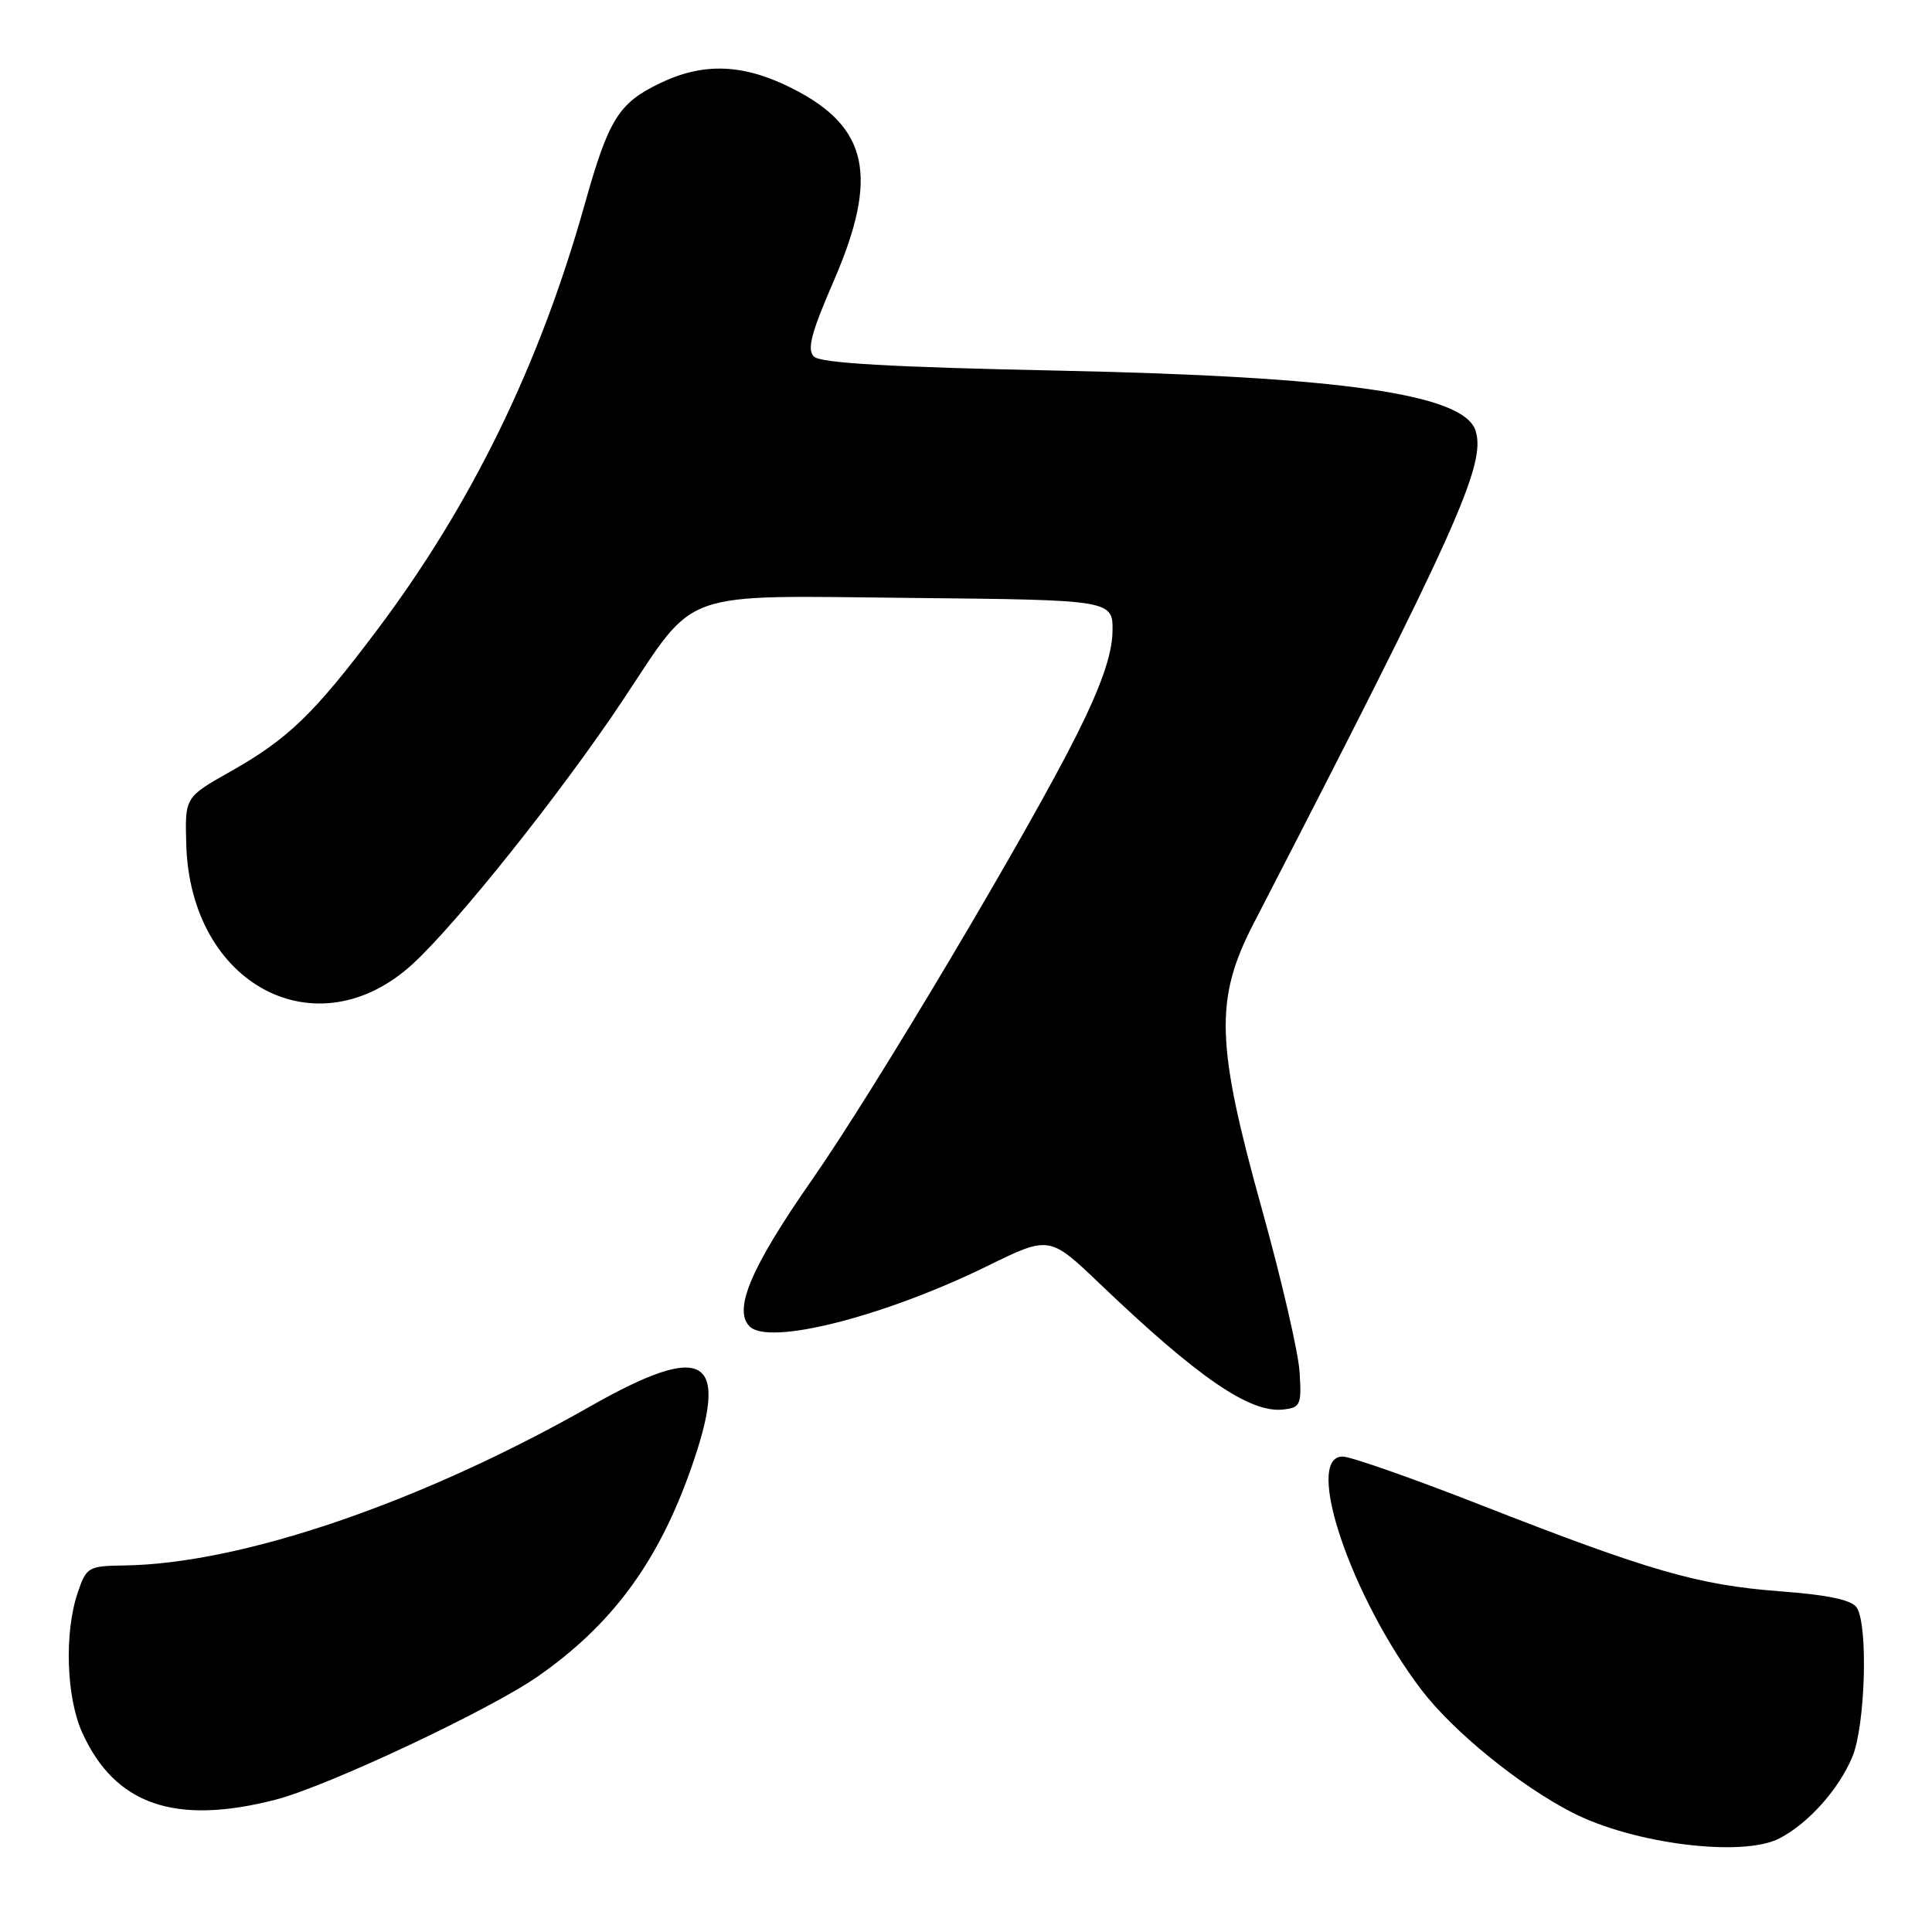 <?xml version="1.0" encoding="UTF-8" standalone="no"?>
<!DOCTYPE svg PUBLIC "-//W3C//DTD SVG 1.1//EN" "http://www.w3.org/Graphics/SVG/1.1/DTD/svg11.dtd" >
<svg xmlns="http://www.w3.org/2000/svg" xmlns:xlink="http://www.w3.org/1999/xlink" version="1.1" viewBox="0 0 256 256">
 <g >
 <path fill="currentColor"
d=" M 235.80 243.59 C 239.65 241.58 243.64 237.10 245.45 232.78 C 247.16 228.67 247.56 215.43 246.04 213.03 C 245.39 212.00 242.30 211.34 235.80 210.85 C 225.02 210.03 218.59 208.18 196.16 199.40 C 187.17 195.88 178.96 193.00 177.91 193.00 C 172.71 193.00 179.02 211.66 188.36 223.93 C 192.58 229.46 201.40 236.63 208.39 240.20 C 216.52 244.35 230.93 246.13 235.80 243.59 Z  M 36.54 238.46 C 43.34 236.71 64.80 226.63 71.21 222.17 C 81.00 215.37 87.11 207.14 91.47 194.86 C 96.85 179.71 93.58 177.62 78.19 186.36 C 55.79 199.09 32.02 207.21 16.50 207.43 C 11.70 207.50 11.45 207.64 10.31 211.00 C 8.50 216.31 8.77 224.91 10.91 229.61 C 15.24 239.15 23.21 241.90 36.54 238.46 Z  M 172.20 181.79 C 172.04 179.19 169.80 169.52 167.23 160.29 C 161.11 138.34 160.93 132.40 166.08 122.43 C 193.07 70.13 196.94 61.54 195.52 57.07 C 193.98 52.22 177.86 49.90 140.28 49.11 C 118.01 48.65 108.71 48.11 107.85 47.25 C 106.91 46.31 107.48 44.13 110.44 37.31 C 116.48 23.40 115.10 16.85 105.05 11.75 C 98.54 8.44 93.22 8.23 87.40 11.05 C 81.96 13.68 80.65 15.79 77.48 27.06 C 71.49 48.39 62.49 66.83 49.95 83.50 C 41.59 94.62 38.15 97.94 30.50 102.25 C 24.50 105.64 24.50 105.64 24.68 111.89 C 25.21 130.55 42.02 139.39 54.73 127.69 C 60.68 122.20 74.40 104.98 82.47 92.87 C 92.43 77.90 89.56 78.92 120.91 79.23 C 147.50 79.50 147.50 79.50 147.41 83.77 C 147.35 86.72 145.90 90.91 142.72 97.27 C 136.37 110.01 115.90 144.43 107.57 156.37 C 99.52 167.91 97.12 173.55 99.33 175.76 C 101.90 178.33 117.10 174.47 130.78 167.78 C 139.05 163.72 139.05 163.72 145.78 170.15 C 158.75 182.54 165.59 187.24 170.00 186.77 C 172.32 186.52 172.48 186.17 172.20 181.79 Z "/>
</g>
</svg>